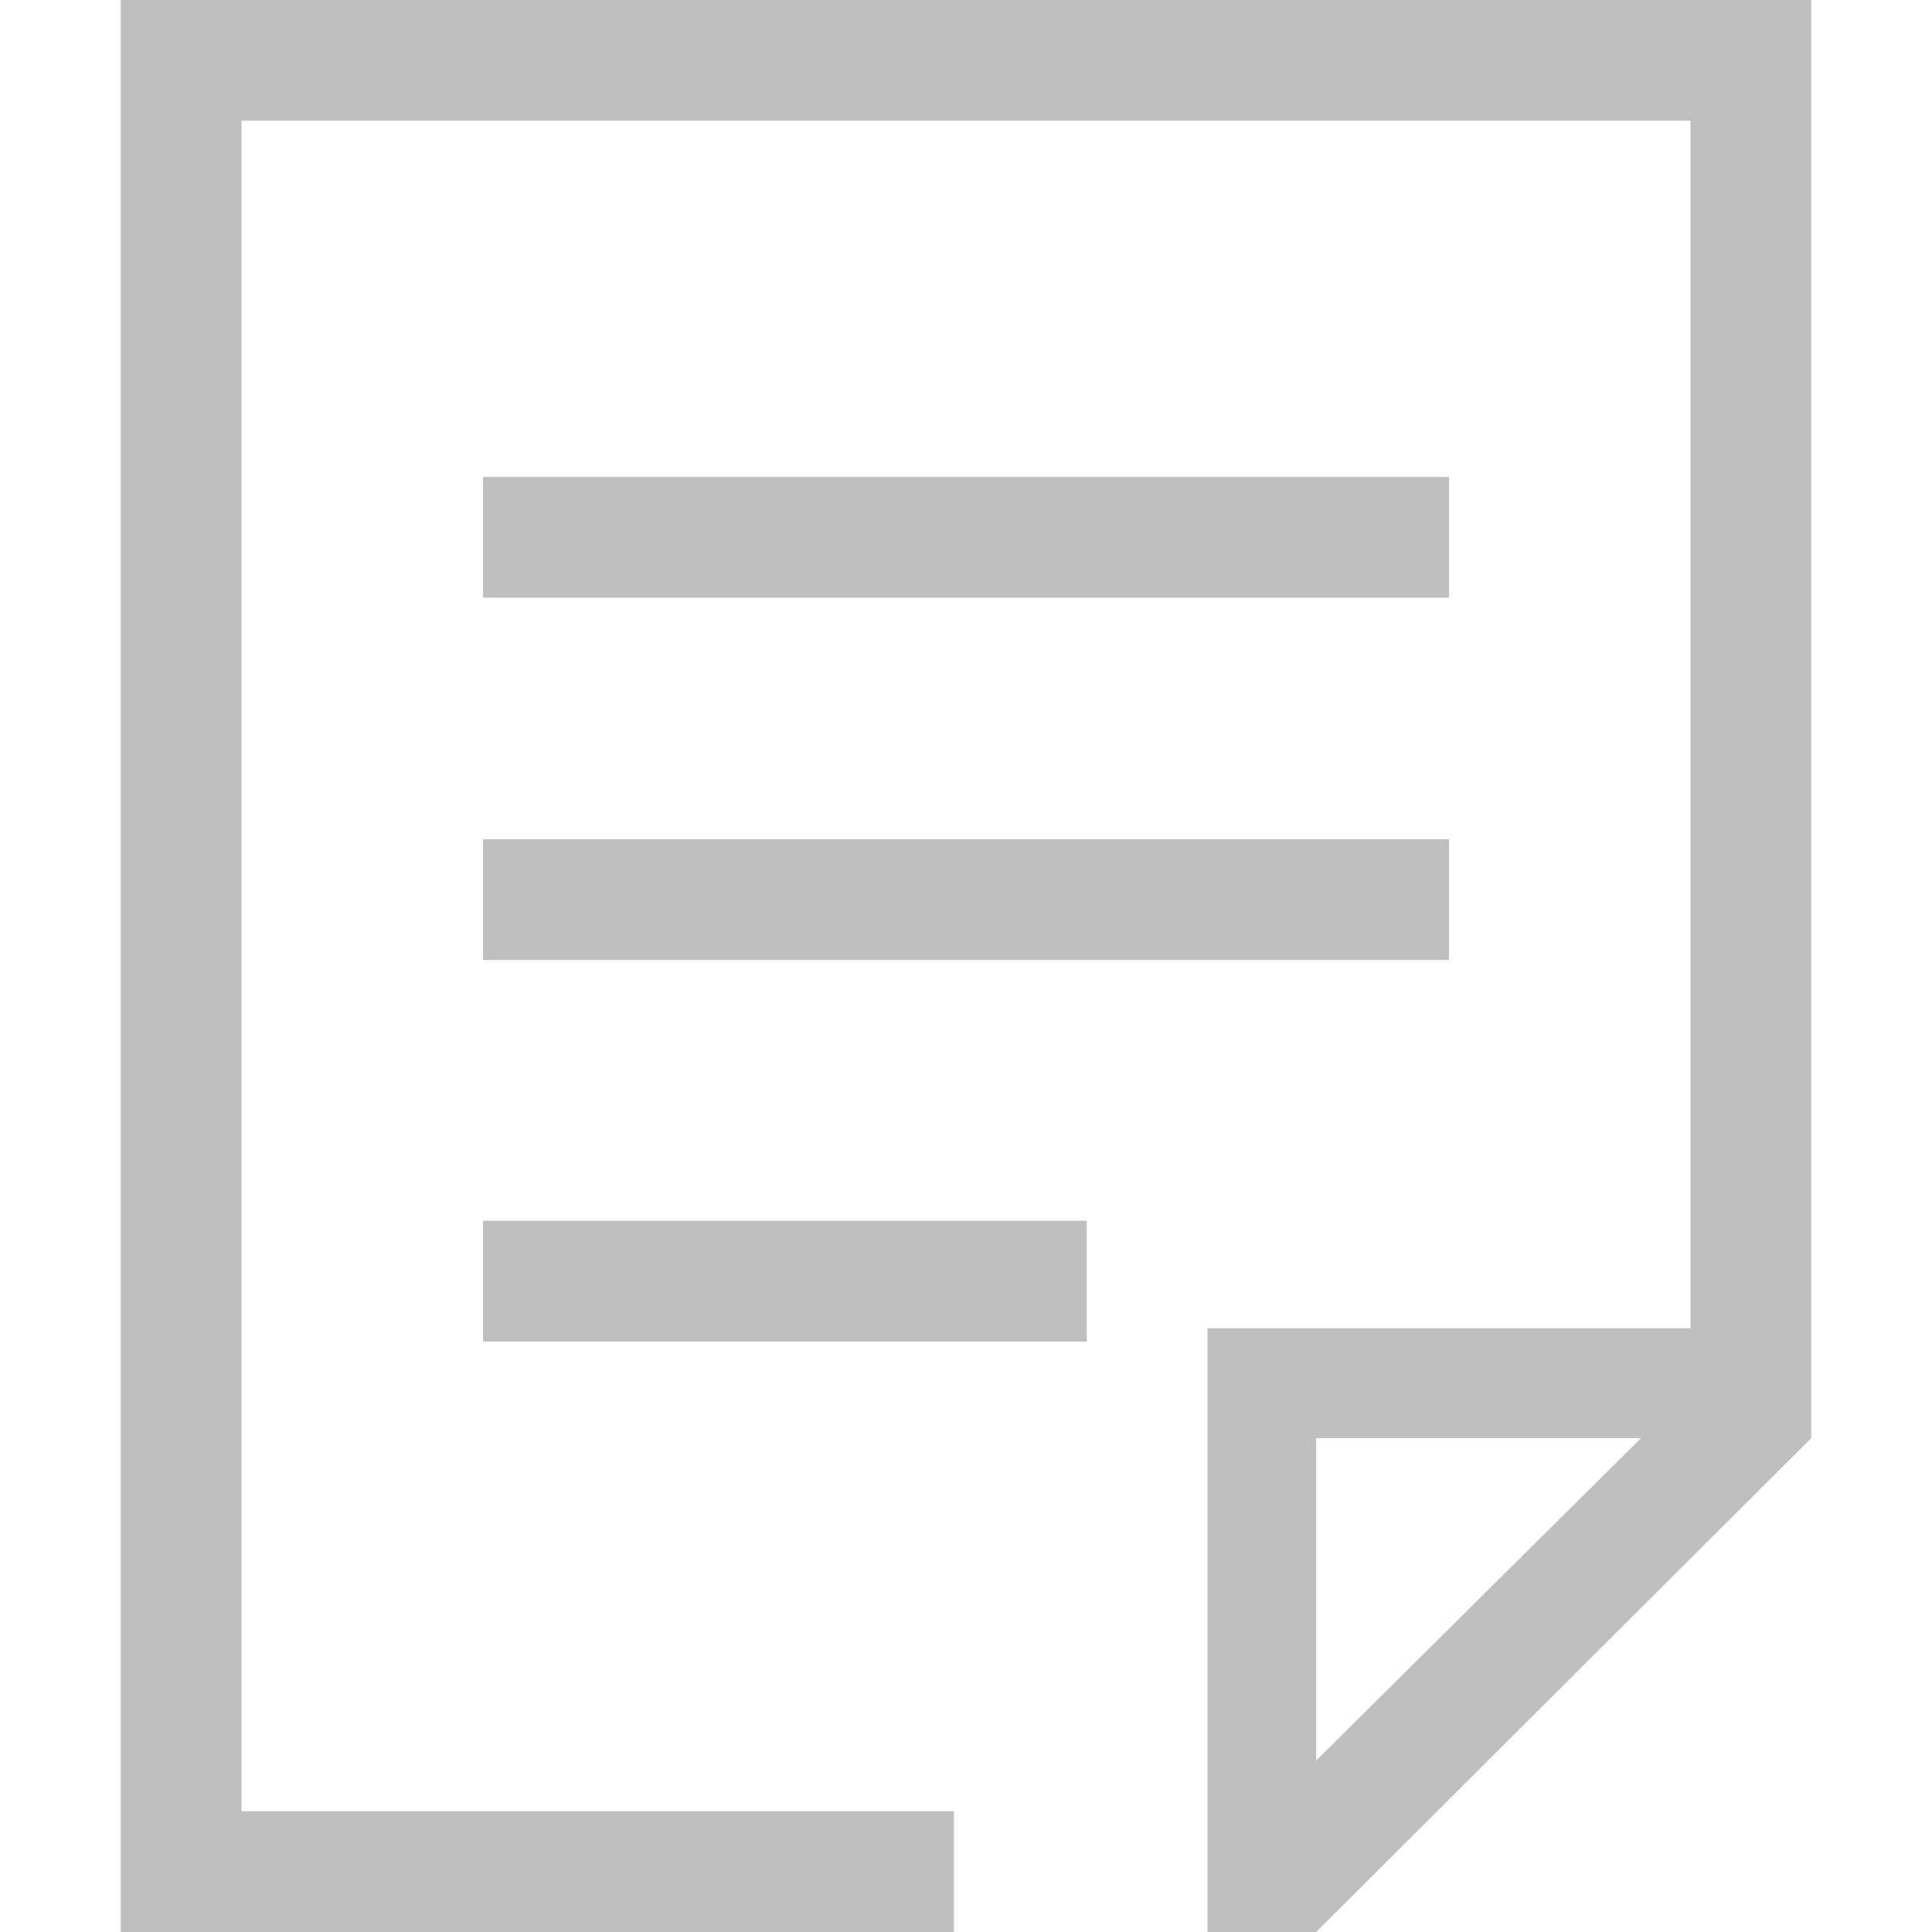 <?xml version="1.0" standalone="no"?><!DOCTYPE svg PUBLIC "-//W3C//DTD SVG 1.1//EN" "http://www.w3.org/Graphics/SVG/1.1/DTD/svg11.dtd"><svg t="1521706945565" class="icon" style="" viewBox="0 0 1024 1024" version="1.1" xmlns="http://www.w3.org/2000/svg" p-id="2128" xmlns:xlink="http://www.w3.org/1999/xlink" width="200" height="200"><defs><style type="text/css"></style></defs><path d="M960 727.04V0H64v1024h441.6v-64H128V64h768v640H640v320h57.6l262.4-261.76z m-262.4 206.08v-170.88h172.16z" p-id="2129" fill="#bfbfbf"></path><path d="M256 252.8h512v64H256zM256 444.8h512v64H256zM256 647.04h320v64H256z" p-id="2130" fill="#bfbfbf"></path></svg>